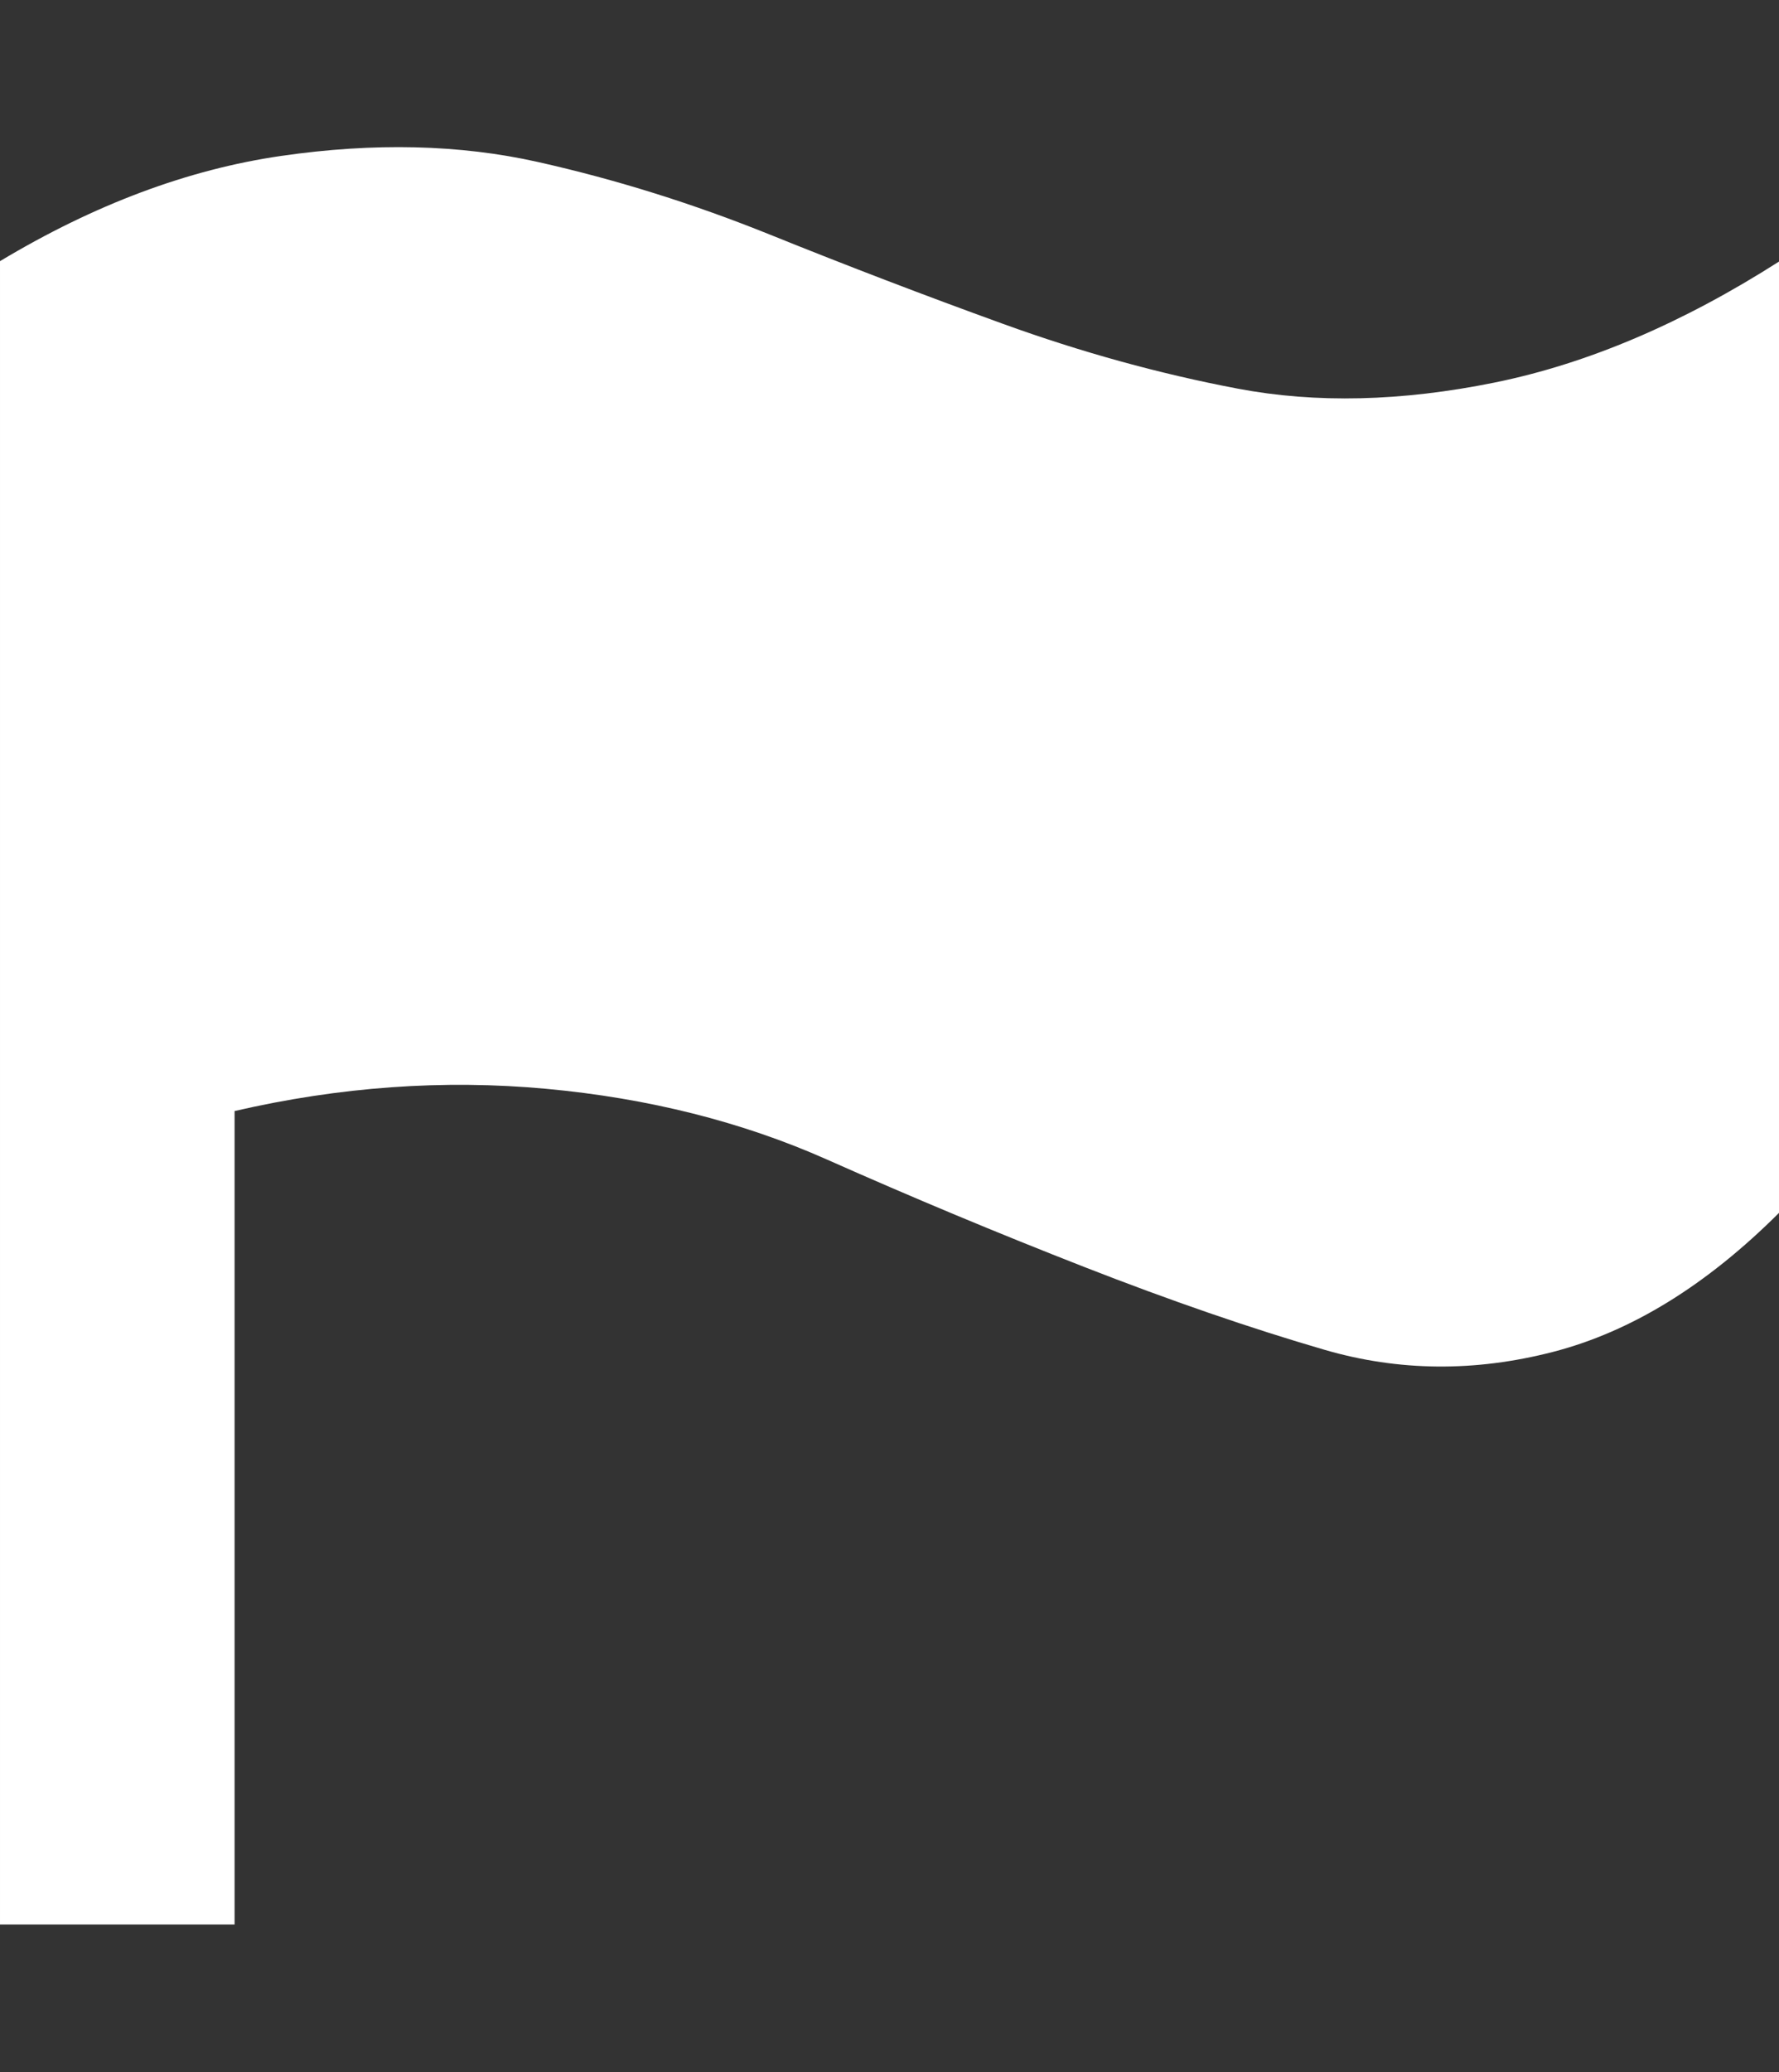 <?xml version="1.0" encoding="UTF-8"?>
<svg xmlns="http://www.w3.org/2000/svg" height="1000" width="859"><rect width="100%" height="100%" fill="#333333" stroke="none"/><path d="M.002 928.707l0 -802.683q68.355 -41.013 135.733 -50.778t124.016 2.929 112.297 35.154 112.297 42.966 113.274 31.248 124.016 -2.929 137.686 -58.59l0 458.955q-52.731 52.731 -109.368 67.379t-110.345 -.977 -116.204 -40.037 -124.016 -51.755 -135.733 -34.178 -150.381 10.742l0 392.553l-113.274 0z" fill="#FFFFFF"/></svg>
